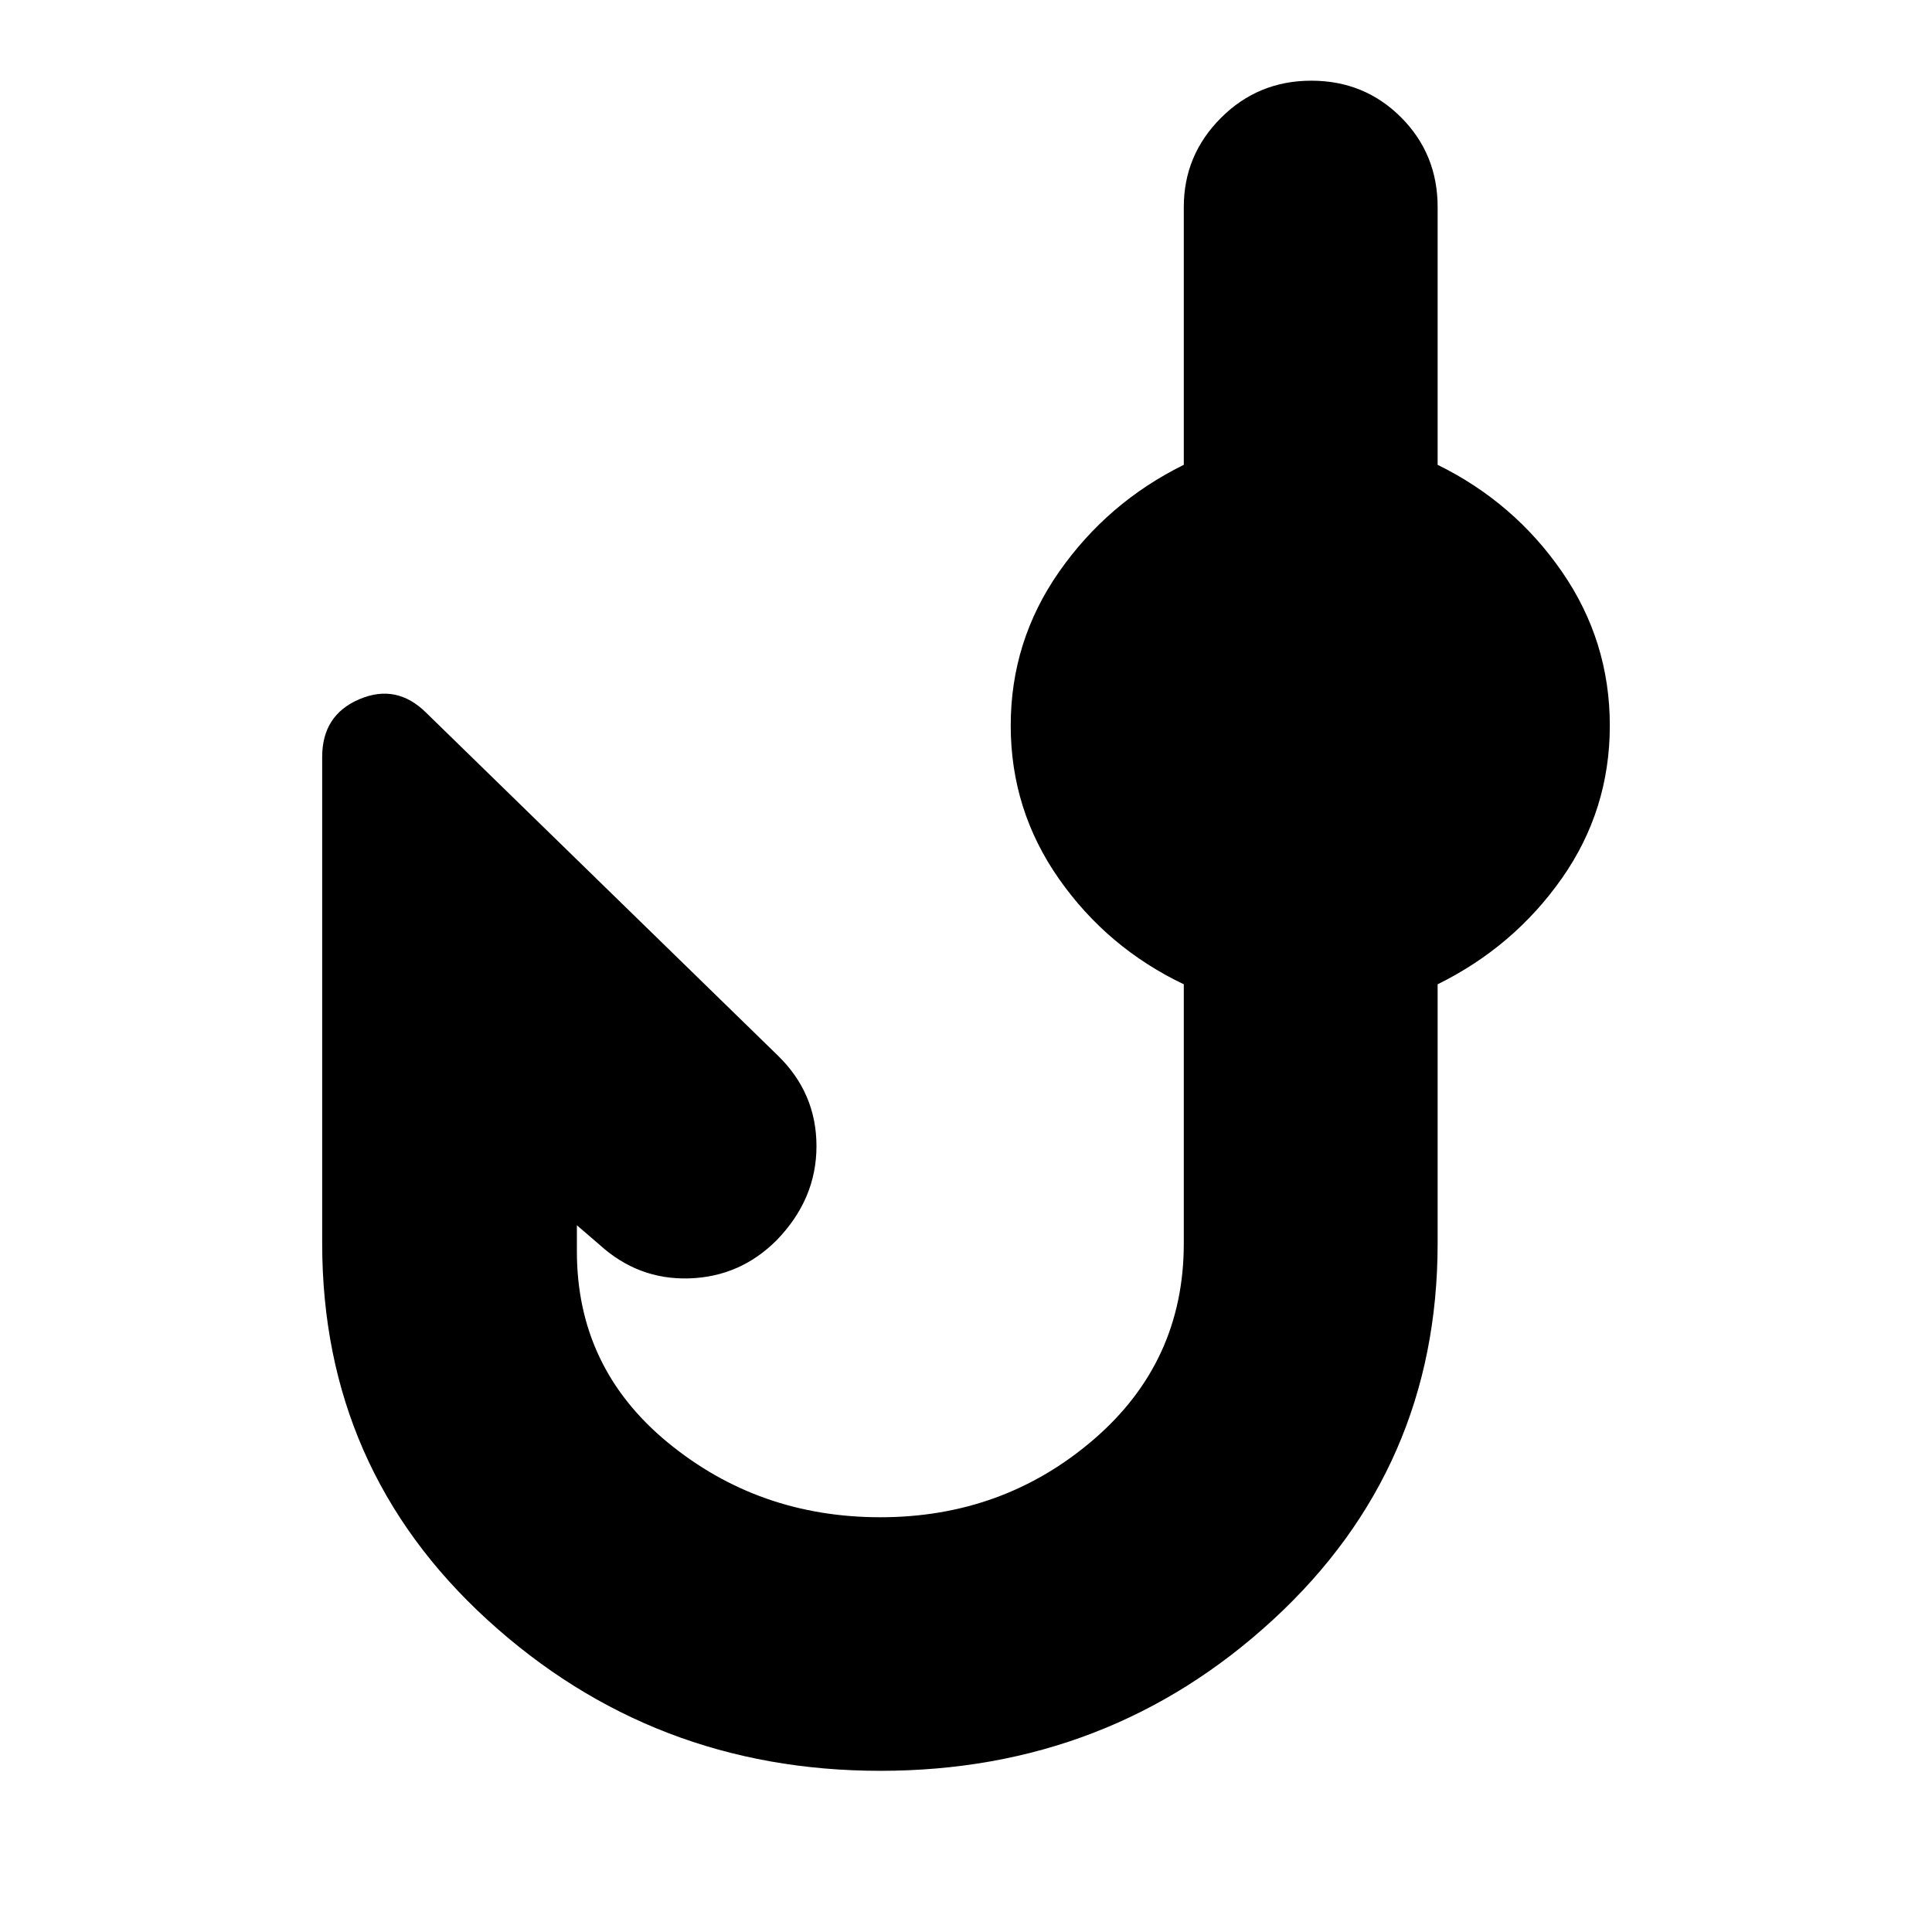 <svg xmlns="http://www.w3.org/2000/svg" height="24" viewBox="0 -960 960 960" width="24"><path d="M437.43-80.09q-113.13 0-195.23-75.02-82.11-75.02-82.11-187.02v-241.78q0-20.83 18.54-28.68 18.54-7.85 33.24 6.85l174.57 170.17q19.26 18.7 19.26 45.09 0 26.39-19.83 46.78-18.13 18.14-43.46 18.92-25.32.78-44.58-16.78l-11.18-9.61v13q0 57.78 45.15 94.93 45.16 37.15 105.63 37.15 61.05 0 105.92-38.56 44.87-38.57 44.87-97.48v-128.78q-38-18.13-62-52.35t-24-76.22q0-42 24.06-76.43 24.07-34.44 61.94-53.13v-128.09q0-25.83 18.48-44.31 18.47-18.47 44.87-18.47 26.39 0 44.58 18.19 18.2 18.2 18.2 44.59v128.09q38 18.69 61.78 53.13 23.78 34.43 23.78 76.43 0 42-23.84 75.94-23.85 33.93-61.72 52.63v128.78q0 111.57-81.61 186.8-81.61 75.24-195.31 75.24Z"/></svg>